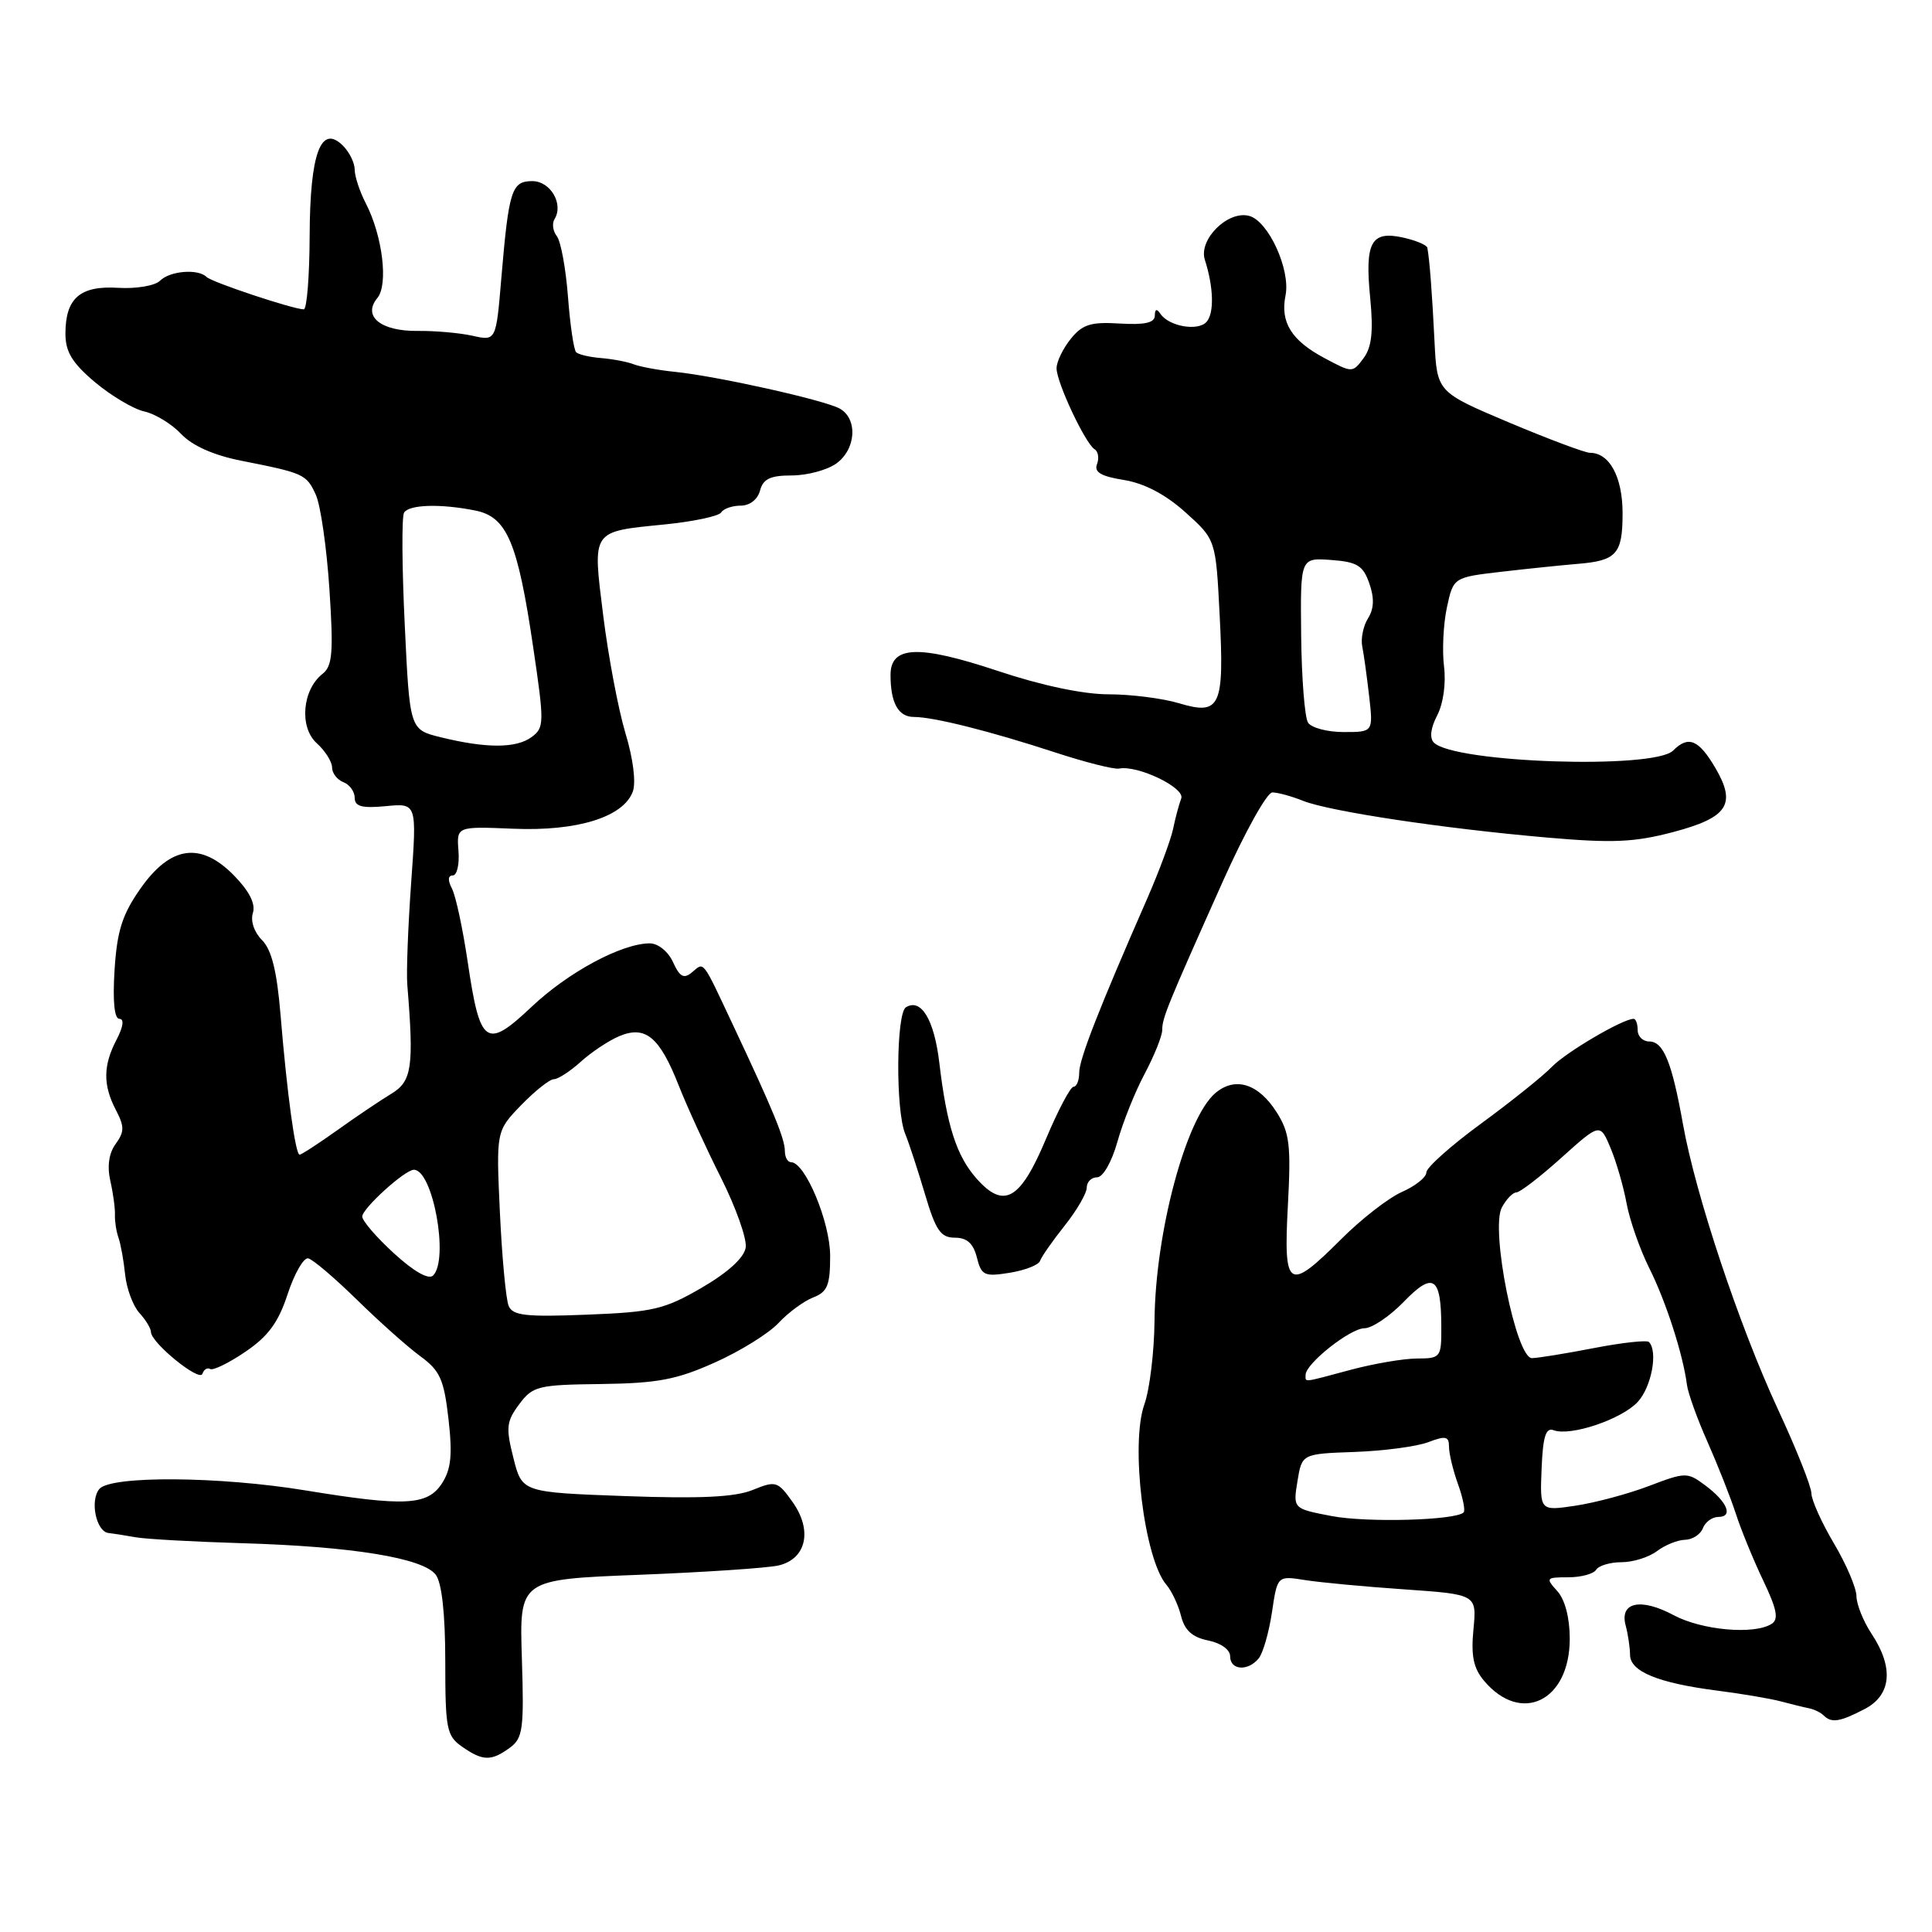 <?xml version="1.0" encoding="UTF-8" standalone="no"?>
<!DOCTYPE svg PUBLIC "-//W3C//DTD SVG 1.1//EN" "http://www.w3.org/Graphics/SVG/1.1/DTD/svg11.dtd" >
<svg xmlns="http://www.w3.org/2000/svg" xmlns:xlink="http://www.w3.org/1999/xlink" version="1.1" viewBox="0 0 256 256">
 <g >
 <path fill="currentColor"
d=" M 67.55 231.59 C 69.29 230.32 69.45 229.12 69.15 219.73 C 68.82 209.29 68.82 209.29 84.66 208.67 C 93.37 208.33 101.70 207.77 103.17 207.43 C 106.86 206.56 107.69 202.77 105.01 199.01 C 103.05 196.26 102.80 196.18 99.73 197.43 C 97.38 198.38 92.78 198.60 82.84 198.24 C 69.17 197.74 69.17 197.74 68.03 193.19 C 67.01 189.17 67.10 188.34 68.80 186.07 C 70.59 183.66 71.28 183.49 79.68 183.39 C 87.14 183.29 89.67 182.81 94.74 180.53 C 98.10 179.03 101.89 176.67 103.17 175.29 C 104.45 173.92 106.51 172.40 107.75 171.92 C 109.64 171.19 110.00 170.30 110.00 166.41 C 110.00 161.94 106.69 154.00 104.82 154.00 C 104.37 154.00 104.00 153.34 104.00 152.53 C 104.00 150.90 102.44 147.11 97.21 136.00 C 92.95 126.95 93.35 127.46 91.68 128.85 C 90.61 129.74 90.07 129.45 89.18 127.49 C 88.54 126.08 87.20 125.00 86.10 125.00 C 82.41 125.00 75.30 128.81 70.45 133.40 C 64.42 139.09 63.61 138.53 61.98 127.50 C 61.33 123.10 60.39 118.71 59.89 117.75 C 59.31 116.64 59.35 116.00 60.00 116.00 C 60.55 116.00 60.89 114.54 60.75 112.75 C 60.50 109.50 60.50 109.50 68.00 109.81 C 76.48 110.17 82.60 108.27 83.85 104.89 C 84.29 103.68 83.90 100.53 82.88 97.17 C 81.94 94.05 80.62 87.07 79.94 81.65 C 78.51 70.09 78.24 70.48 88.18 69.48 C 91.93 69.10 95.26 68.39 95.56 67.90 C 95.87 67.40 97.03 67.00 98.15 67.00 C 99.35 67.00 100.40 66.17 100.71 65.00 C 101.11 63.46 102.07 63.00 104.89 63.00 C 106.91 63.00 109.56 62.30 110.78 61.44 C 113.45 59.57 113.70 55.45 111.23 54.12 C 109.09 52.98 95.04 49.85 89.50 49.28 C 87.30 49.06 84.83 48.60 84.00 48.28 C 83.17 47.95 81.24 47.58 79.70 47.45 C 78.16 47.33 76.64 46.98 76.34 46.67 C 76.03 46.36 75.54 43.05 75.26 39.31 C 74.97 35.56 74.31 31.96 73.78 31.29 C 73.26 30.63 73.12 29.61 73.48 29.03 C 74.71 27.04 72.94 24.00 70.54 24.00 C 67.79 24.00 67.42 25.17 66.43 36.84 C 65.73 45.19 65.73 45.19 62.61 44.49 C 60.90 44.11 57.62 43.82 55.33 43.85 C 50.45 43.90 48.00 41.91 50.00 39.49 C 51.48 37.71 50.69 31.24 48.47 26.94 C 47.66 25.38 47.00 23.37 47.00 22.48 C 47.00 21.59 46.30 20.16 45.45 19.31 C 42.52 16.38 41.07 20.31 41.03 31.25 C 41.01 36.61 40.66 40.99 40.25 40.99 C 38.78 40.96 28.06 37.39 27.37 36.70 C 26.25 35.58 22.51 35.89 21.20 37.20 C 20.54 37.86 18.06 38.28 15.68 38.14 C 10.61 37.82 8.67 39.51 8.67 44.22 C 8.67 46.62 9.57 48.10 12.58 50.64 C 14.74 52.45 17.68 54.20 19.12 54.52 C 20.57 54.84 22.77 56.19 24.01 57.51 C 25.46 59.05 28.28 60.31 31.88 61.03 C 40.28 62.69 40.60 62.83 41.85 65.56 C 42.48 66.95 43.29 72.58 43.65 78.07 C 44.20 86.46 44.05 88.25 42.75 89.28 C 40.05 91.39 39.63 96.35 41.96 98.47 C 43.08 99.48 44.00 100.93 44.00 101.69 C 44.00 102.44 44.67 103.32 45.50 103.64 C 46.32 103.95 47.00 104.89 47.00 105.71 C 47.00 106.86 47.95 107.12 51.12 106.82 C 55.24 106.42 55.24 106.42 54.48 116.96 C 54.07 122.76 53.83 128.85 53.97 130.50 C 54.86 141.36 54.58 143.28 51.88 144.91 C 50.43 145.79 47.20 147.96 44.70 149.75 C 42.19 151.54 39.94 153.00 39.70 153.00 C 39.14 153.00 38.03 144.89 37.17 134.43 C 36.69 128.67 35.99 125.84 34.72 124.57 C 33.68 123.53 33.17 122.03 33.51 120.97 C 33.89 119.77 33.04 118.09 31.02 116.02 C 26.59 111.49 22.59 112.05 18.59 117.77 C 16.20 121.18 15.51 123.35 15.18 128.52 C 14.92 132.67 15.15 135.00 15.82 135.00 C 16.48 135.00 16.33 136.06 15.45 137.75 C 13.65 141.19 13.63 143.77 15.36 147.09 C 16.50 149.27 16.49 149.97 15.33 151.57 C 14.43 152.80 14.18 154.52 14.62 156.48 C 15.00 158.14 15.27 160.18 15.23 161.00 C 15.20 161.82 15.41 163.18 15.70 164.00 C 15.99 164.82 16.39 167.02 16.58 168.88 C 16.77 170.74 17.62 173.03 18.46 173.96 C 19.31 174.89 20.00 176.03 20.00 176.49 C 20.00 177.91 26.45 183.16 26.82 182.04 C 27.01 181.46 27.47 181.18 27.85 181.40 C 28.22 181.63 30.32 180.61 32.51 179.12 C 35.54 177.07 36.89 175.23 38.12 171.46 C 39.02 168.73 40.24 166.61 40.84 166.74 C 41.45 166.87 44.36 169.35 47.31 172.24 C 50.26 175.13 54.04 178.50 55.71 179.72 C 58.31 181.62 58.83 182.79 59.43 188.05 C 59.97 192.82 59.77 194.70 58.54 196.59 C 56.63 199.49 53.63 199.64 40.50 197.49 C 29.06 195.61 14.65 195.51 13.16 197.30 C 11.89 198.84 12.74 202.94 14.37 203.13 C 14.99 203.20 16.62 203.45 18.00 203.70 C 19.38 203.94 25.68 204.29 32.00 204.48 C 46.70 204.91 56.12 206.45 57.75 208.68 C 58.55 209.76 59.00 213.91 59.00 220.13 C 59.00 229.08 59.18 230.02 61.22 231.44 C 63.97 233.36 65.08 233.39 67.55 231.59 Z  M 247.05 226.47 C 250.62 224.63 250.97 220.98 248.00 216.50 C 246.91 214.85 246.00 212.60 245.99 211.50 C 245.98 210.40 244.63 207.25 243.00 204.50 C 241.37 201.75 240.03 198.77 240.02 197.87 C 240.01 196.98 238.02 191.97 235.59 186.75 C 230.48 175.73 224.68 158.35 223.01 149.00 C 221.53 140.71 220.42 138.00 218.52 138.00 C 217.68 138.00 217.00 137.32 217.00 136.50 C 217.00 135.68 216.76 135.00 216.46 135.00 C 215.03 135.00 207.50 139.42 205.62 141.37 C 204.46 142.58 200.24 145.96 196.25 148.88 C 192.26 151.80 189.00 154.71 189.00 155.35 C 189.00 155.99 187.54 157.16 185.76 157.94 C 183.98 158.73 180.36 161.54 177.72 164.19 C 170.68 171.22 170.06 170.83 170.65 159.75 C 171.08 151.73 170.88 150.09 169.17 147.39 C 166.76 143.58 163.67 142.61 161.04 144.84 C 157.14 148.15 153.08 163.34 152.98 175.00 C 152.94 179.12 152.34 184.11 151.64 186.07 C 149.75 191.34 151.61 206.57 154.56 210.00 C 155.26 210.82 156.14 212.69 156.50 214.14 C 156.97 216.03 158.00 216.95 160.08 217.37 C 161.78 217.71 163.00 218.59 163.00 219.47 C 163.00 221.32 165.35 221.49 166.78 219.75 C 167.35 219.06 168.14 216.31 168.54 213.64 C 169.26 208.79 169.26 208.79 172.88 209.36 C 174.87 209.68 180.82 210.24 186.09 210.60 C 195.68 211.27 195.68 211.27 195.24 215.90 C 194.90 219.41 195.24 221.05 196.65 222.72 C 201.57 228.55 208.00 225.39 208.00 217.14 C 208.00 214.37 207.37 211.96 206.35 210.83 C 204.78 209.09 204.85 209.00 207.79 209.00 C 209.49 209.00 211.16 208.55 211.50 208.00 C 211.84 207.45 213.36 207.00 214.87 207.00 C 216.38 207.00 218.49 206.34 219.56 205.53 C 220.63 204.72 222.30 204.05 223.28 204.03 C 224.26 204.01 225.32 203.32 225.64 202.50 C 225.95 201.68 226.88 201.00 227.69 201.00 C 229.71 201.00 228.88 198.99 225.94 196.81 C 223.58 195.05 223.34 195.06 218.50 196.90 C 215.75 197.95 211.37 199.12 208.77 199.51 C 204.04 200.22 204.04 200.22 204.27 194.61 C 204.44 190.36 204.83 189.12 205.86 189.51 C 208.09 190.35 214.85 188.08 217.00 185.77 C 218.83 183.81 219.72 179.06 218.49 177.82 C 218.21 177.55 214.95 177.90 211.24 178.62 C 207.53 179.34 203.82 179.94 203.00 179.96 C 200.89 180.01 197.46 162.88 199.00 160.00 C 199.59 158.90 200.46 158.00 200.93 158.00 C 201.40 158.00 204.09 155.93 206.90 153.40 C 212.02 148.80 212.02 148.80 213.42 152.15 C 214.19 153.99 215.14 157.30 215.54 159.50 C 215.95 161.70 217.29 165.53 218.53 168.02 C 220.74 172.42 223.01 179.46 223.53 183.50 C 223.67 184.60 224.89 188.00 226.25 191.05 C 227.60 194.10 229.29 198.38 230.00 200.55 C 230.70 202.72 232.34 206.72 233.64 209.44 C 235.45 213.23 235.71 214.57 234.75 215.17 C 232.45 216.64 225.51 216.02 221.77 214.02 C 217.40 211.68 214.57 212.29 215.41 215.39 C 215.72 216.55 215.98 218.30 215.99 219.27 C 216.00 221.48 219.68 223.00 227.50 224.01 C 230.80 224.43 234.62 225.08 236.00 225.45 C 237.38 225.82 239.05 226.23 239.72 226.36 C 240.39 226.50 241.26 226.92 241.64 227.30 C 242.67 228.34 243.78 228.17 247.05 226.47 Z  M 137.81 167.08 C 137.98 166.55 139.45 164.45 141.06 162.42 C 142.68 160.39 144.00 158.11 144.00 157.36 C 144.00 156.61 144.62 156.00 145.37 156.00 C 146.15 156.00 147.31 153.97 148.06 151.30 C 148.78 148.71 150.41 144.64 151.69 142.25 C 152.96 139.85 154.00 137.26 154.00 136.48 C 154.00 134.89 154.65 133.29 162.05 116.75 C 164.94 110.29 167.88 105.00 168.59 105.00 C 169.29 105.00 171.14 105.50 172.68 106.12 C 176.22 107.52 191.26 109.79 205.00 110.98 C 213.70 111.74 216.57 111.61 221.75 110.24 C 228.94 108.33 230.10 106.57 227.32 101.80 C 225.09 97.99 223.72 97.42 221.69 99.46 C 219.17 101.97 192.69 101.09 190.00 98.40 C 189.40 97.80 189.56 96.47 190.44 94.78 C 191.25 93.23 191.62 90.52 191.34 88.30 C 191.08 86.21 191.25 82.70 191.72 80.50 C 192.58 76.50 192.58 76.50 199.04 75.75 C 202.59 75.34 207.07 74.88 209.00 74.72 C 214.21 74.30 215.00 73.42 215.00 68.01 C 215.00 63.20 213.27 60.00 210.68 60.00 C 210.03 60.00 205.20 58.19 199.95 55.98 C 190.41 51.95 190.41 51.95 190.08 45.23 C 189.77 38.88 189.42 34.34 189.13 32.83 C 189.06 32.46 187.59 31.85 185.88 31.47 C 181.67 30.55 180.83 32.11 181.56 39.50 C 181.99 43.94 181.76 46.01 180.68 47.46 C 179.22 49.42 179.19 49.42 175.52 47.46 C 171.12 45.12 169.62 42.71 170.34 39.14 C 171.02 35.74 168.08 29.30 165.53 28.61 C 162.71 27.84 158.78 31.74 159.65 34.43 C 160.80 38.02 160.91 41.41 159.90 42.62 C 158.81 43.93 154.90 43.27 153.77 41.59 C 153.27 40.86 153.03 40.94 153.02 41.83 C 153.00 42.77 151.69 43.07 148.38 42.87 C 144.55 42.63 143.43 42.98 141.88 44.90 C 140.85 46.18 140.00 47.93 140.00 48.80 C 140.00 50.67 143.80 58.76 145.04 59.53 C 145.52 59.82 145.66 60.71 145.36 61.50 C 144.95 62.56 145.90 63.12 148.92 63.60 C 151.63 64.04 154.42 65.50 157.07 67.88 C 161.10 71.50 161.10 71.50 161.61 81.50 C 162.24 93.68 161.71 94.83 156.21 93.18 C 154.04 92.53 149.85 92.00 146.89 92.00 C 143.54 92.00 137.99 90.83 132.21 88.90 C 121.72 85.41 118.00 85.55 118.00 89.44 C 118.00 93.14 119.03 95.00 121.09 95.00 C 123.71 95.00 131.19 96.88 139.78 99.69 C 143.78 101.00 147.60 101.97 148.28 101.84 C 150.75 101.35 157.06 104.39 156.52 105.80 C 156.23 106.56 155.74 108.38 155.44 109.84 C 155.13 111.30 153.60 115.42 152.04 119.00 C 145.59 133.72 143.00 140.36 143.00 142.13 C 143.00 143.16 142.66 144.00 142.25 144.00 C 141.84 144.01 140.19 147.12 138.59 150.93 C 135.19 159.02 133.03 160.26 129.41 156.18 C 126.74 153.17 125.45 149.17 124.46 140.78 C 123.78 135.10 122.05 132.23 120.04 133.47 C 118.75 134.27 118.66 147.08 119.93 150.20 C 120.45 151.47 121.63 155.09 122.57 158.25 C 123.99 163.05 124.65 164.00 126.53 164.00 C 128.13 164.00 128.97 164.76 129.44 166.62 C 130.04 169.01 130.43 169.19 133.79 168.65 C 135.82 168.32 137.63 167.61 137.81 167.08 Z  M 67.40 173.04 C 67.04 172.20 66.52 166.63 66.24 160.68 C 65.74 149.87 65.74 149.87 69.06 146.43 C 70.90 144.54 72.84 143.00 73.39 143.00 C 73.94 143.00 75.54 141.96 76.95 140.69 C 78.35 139.42 80.65 137.89 82.05 137.30 C 85.52 135.84 87.39 137.38 89.92 143.80 C 91.04 146.64 93.57 152.16 95.54 156.07 C 97.50 159.98 98.98 164.13 98.81 165.30 C 98.61 166.64 96.50 168.58 93.00 170.62 C 88.04 173.50 86.54 173.86 77.78 174.20 C 69.71 174.52 67.94 174.33 67.40 173.04 Z  M 52.22 166.09 C 49.90 163.97 48.00 161.77 48.00 161.20 C 48.00 160.13 53.65 155.00 54.84 155.00 C 57.36 155.00 59.52 166.88 57.39 169.01 C 56.80 169.60 54.86 168.50 52.22 166.09 Z  M 58.40 97.69 C 54.29 96.68 54.29 96.68 53.63 82.77 C 53.26 75.12 53.22 68.45 53.54 67.93 C 54.21 66.85 58.36 66.72 62.99 67.65 C 67.18 68.49 68.60 71.84 70.65 85.76 C 72.14 95.84 72.13 96.43 70.42 97.68 C 68.38 99.17 64.41 99.17 58.40 97.69 Z  M 176.42 200.88 C 171.33 199.90 171.33 199.90 171.92 196.27 C 172.51 192.64 172.51 192.64 179.51 192.39 C 183.37 192.25 187.75 191.67 189.26 191.09 C 191.56 190.22 192.00 190.31 192.00 191.70 C 192.00 192.61 192.54 194.84 193.19 196.65 C 193.85 198.47 194.18 200.15 193.94 200.40 C 192.88 201.46 181.08 201.78 176.42 200.88 Z  M 173.00 182.17 C 173.00 180.69 178.92 176.00 180.80 176.00 C 181.79 176.00 184.13 174.43 186.00 172.50 C 189.91 168.46 190.96 169.14 190.98 175.75 C 191.00 179.88 190.91 180.00 187.75 180.01 C 185.96 180.02 182.03 180.69 179.00 181.50 C 172.46 183.25 173.00 183.20 173.00 182.17 Z  M 173.32 95.75 C 172.88 95.06 172.47 89.86 172.41 84.20 C 172.30 73.90 172.30 73.90 176.38 74.20 C 179.83 74.45 180.62 74.94 181.44 77.30 C 182.12 79.24 182.07 80.66 181.27 81.93 C 180.64 82.94 180.30 84.61 180.50 85.63 C 180.71 86.66 181.12 89.64 181.42 92.25 C 181.96 97.00 181.96 97.00 178.04 97.00 C 175.88 97.00 173.76 96.44 173.32 95.75 Z "/>
</g>
</svg>